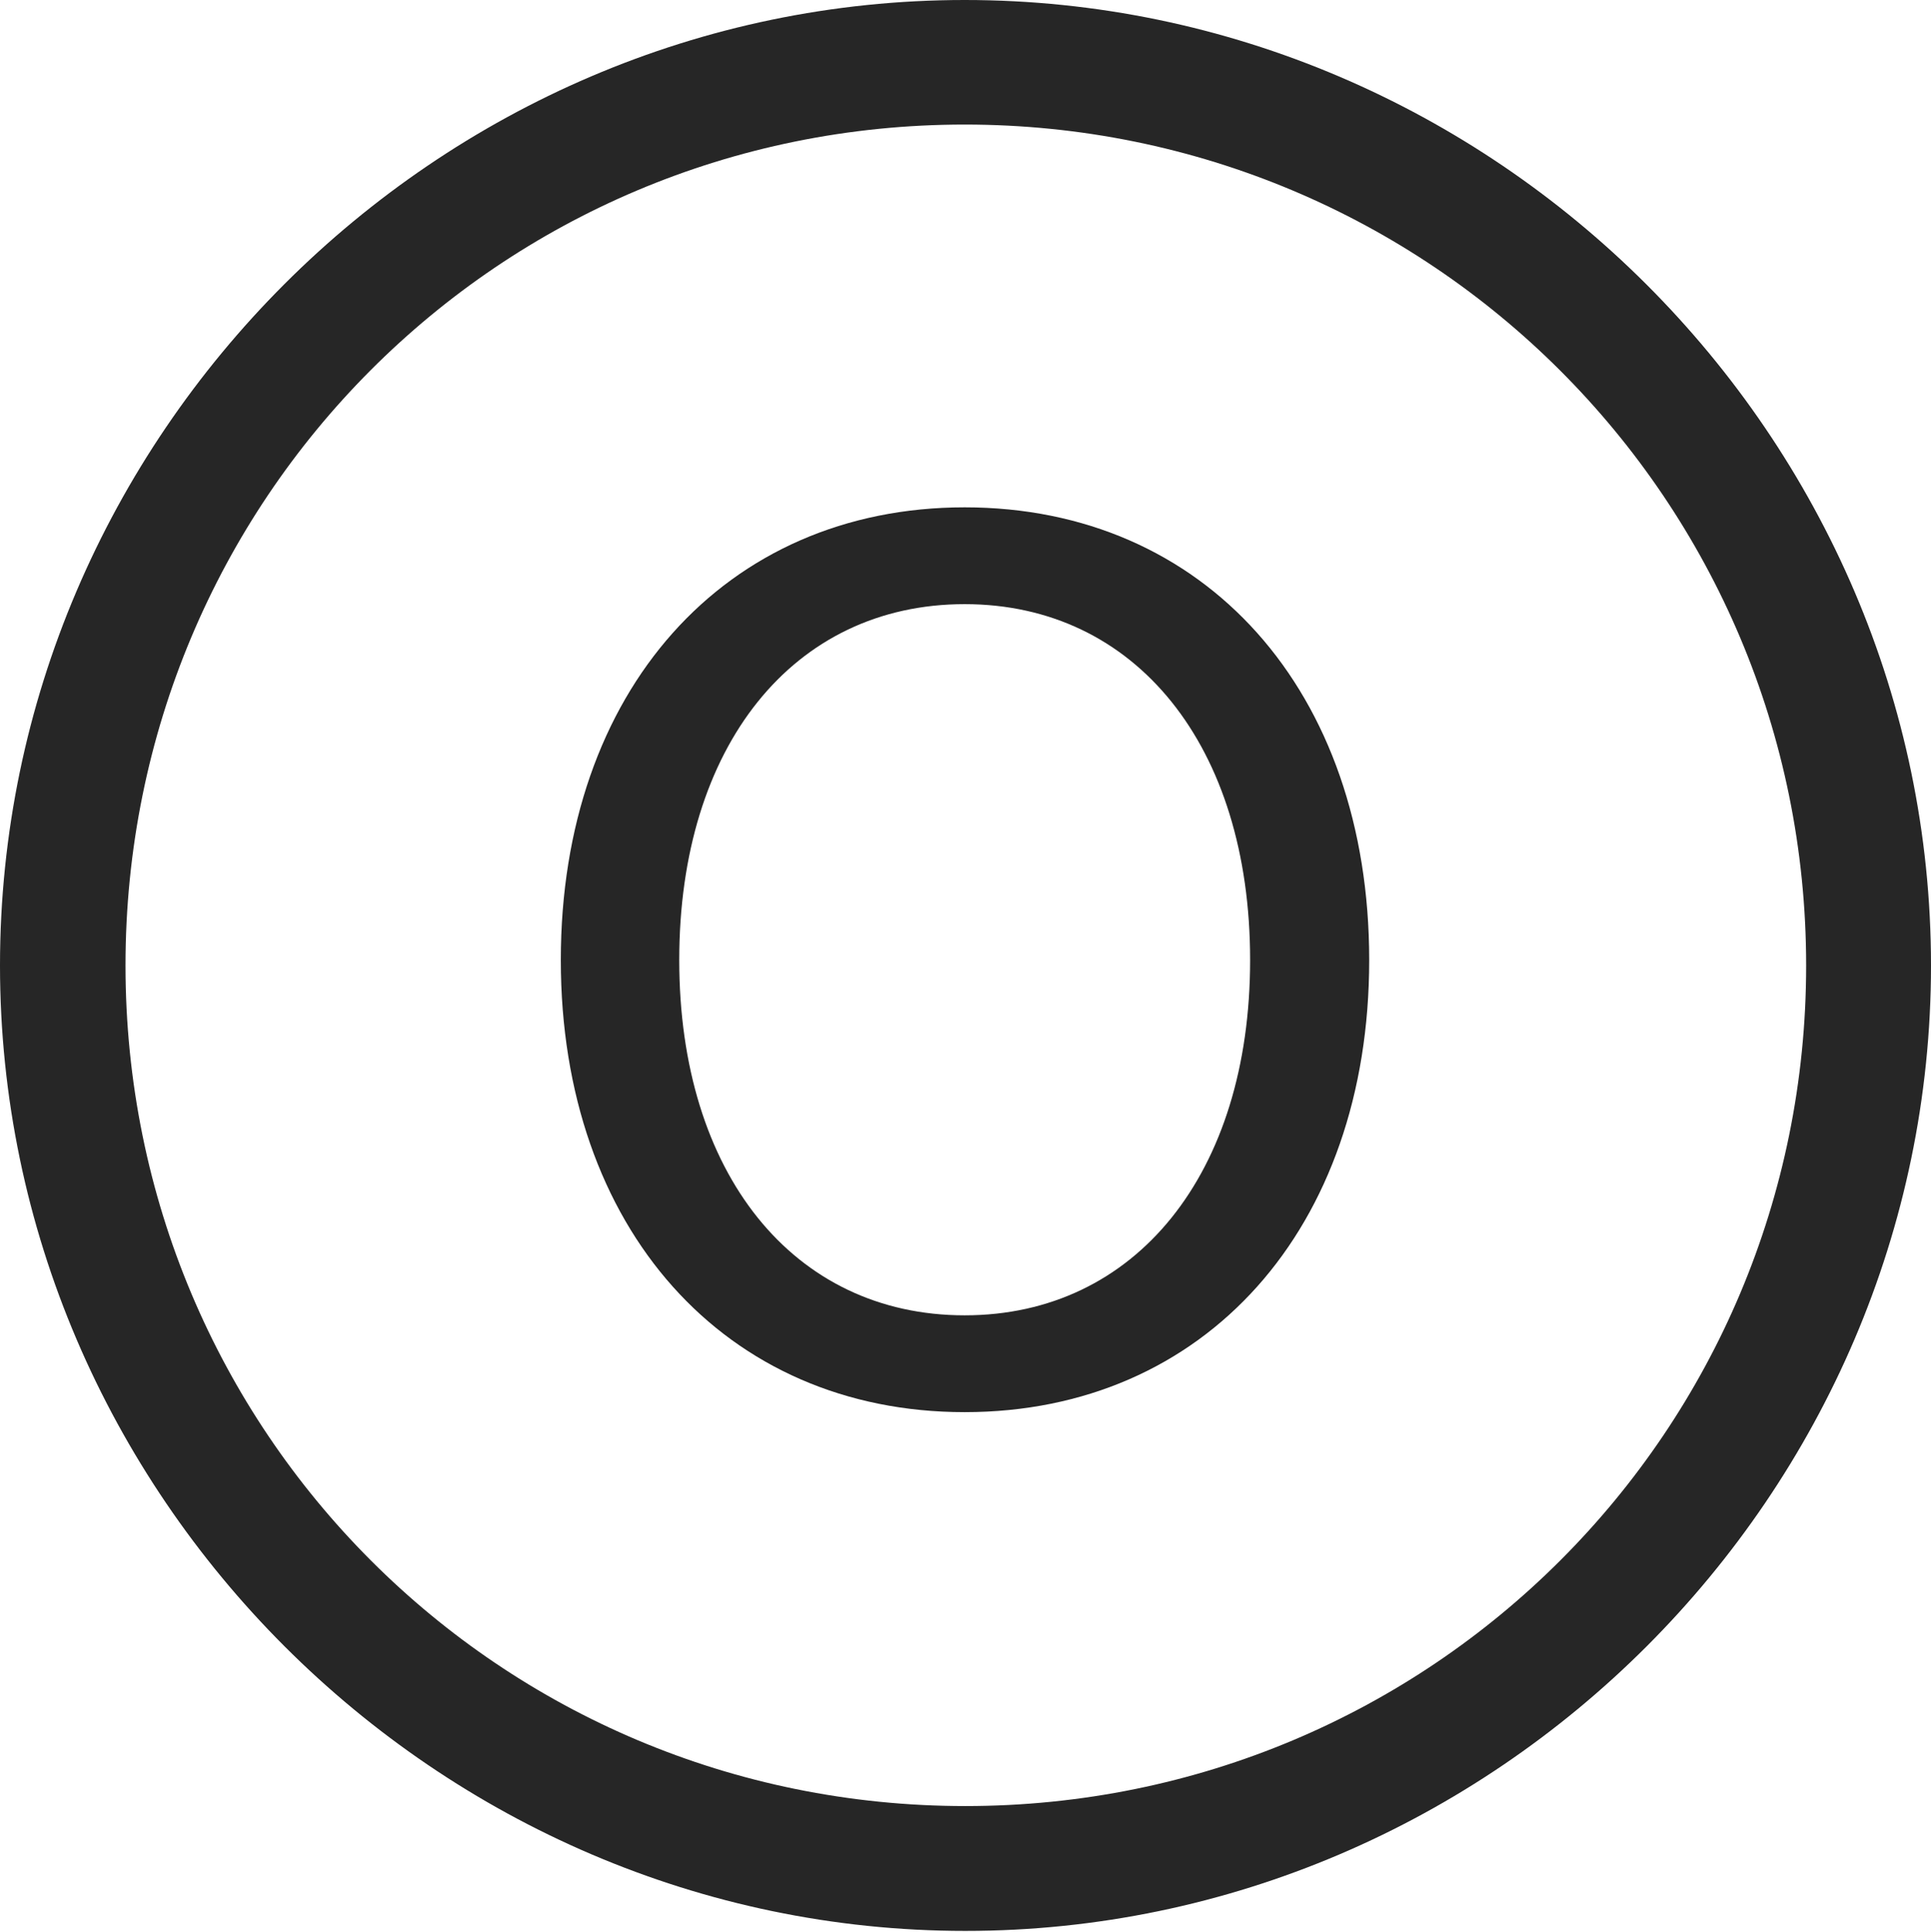 <?xml version="1.0" encoding="UTF-8"?>
<!--Generator: Apple Native CoreSVG 232.5-->
<!DOCTYPE svg
PUBLIC "-//W3C//DTD SVG 1.1//EN"
       "http://www.w3.org/Graphics/SVG/1.1/DTD/svg11.dtd">
<svg version="1.1" xmlns="http://www.w3.org/2000/svg" xmlns:xlink="http://www.w3.org/1999/xlink" width="97.96" height="97.993">
 <g>
  <rect height="97.993" opacity="0" width="97.96" x="0" y="0"/>
  <path d="M48.972 97.944C75.825 97.944 97.96 75.776 97.96 48.972C97.96 22.135 75.791 0 48.938 0C22.135 0 0 22.135 0 48.972C0 75.776 22.169 97.944 48.972 97.944ZM48.972 91.611C25.35 91.611 6.367 72.594 6.367 48.972C6.367 25.35 25.316 6.318 48.938 6.318C72.561 6.318 91.626 25.35 91.626 48.972C91.626 72.594 72.594 91.611 48.972 91.611Z" fill="#000000" fill-opacity="0.85"/>
  <path d="M48.938 71.63C61.136 71.63 69.46 62.302 69.46 48.699C69.46 35.062 61.136 25.734 48.938 25.734C36.775 25.734 28.45 35.062 28.45 48.699C28.45 62.302 36.775 71.63 48.938 71.63ZM48.938 66.719C40.246 66.719 34.458 59.523 34.458 48.699C34.458 37.841 40.246 30.645 48.938 30.645C57.616 30.645 63.419 37.841 63.419 48.699C63.419 59.523 57.616 66.719 48.938 66.719Z" fill="#000000" fill-opacity="0.85"/>
 </g>
</svg>
